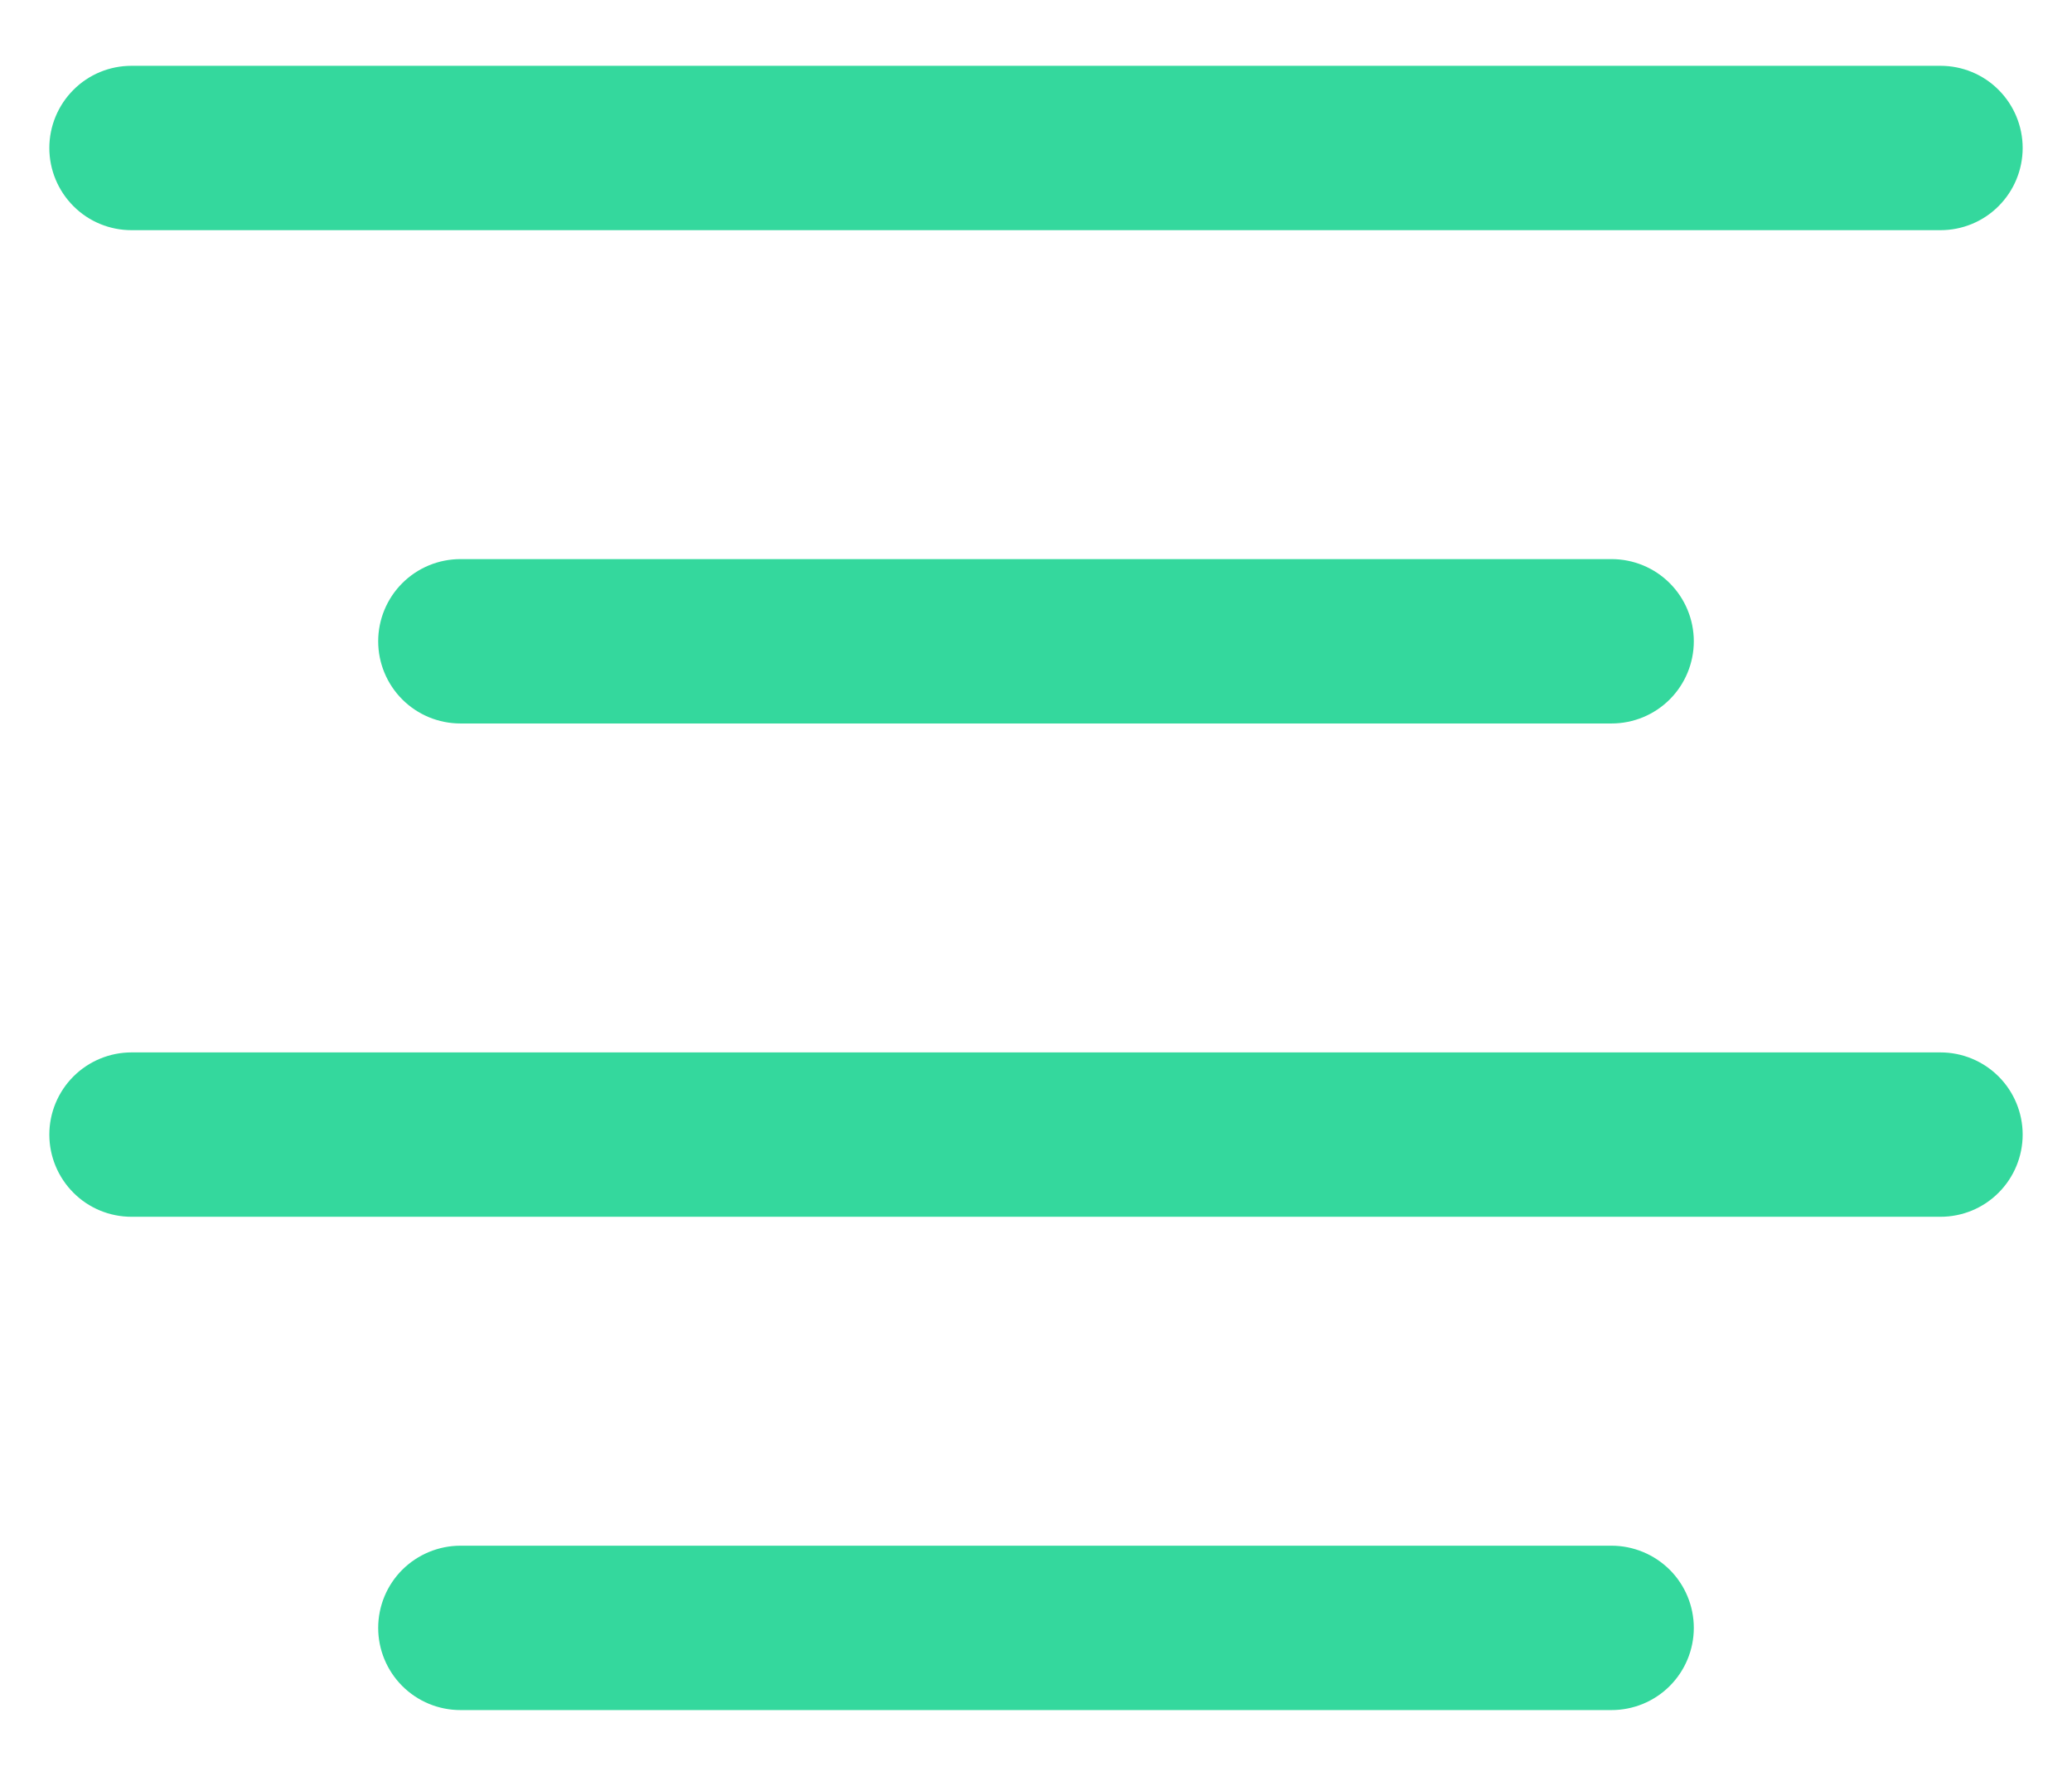 <svg width="21" height="18" viewBox="0 0 21 18" fill="none" xmlns="http://www.w3.org/2000/svg">
<path fill-rule="evenodd" clip-rule="evenodd" d="M3.833 16.5C3.833 16.279 3.921 16.067 4.077 15.911C4.234 15.755 4.446 15.667 4.667 15.667H16.333C16.554 15.667 16.766 15.755 16.923 15.911C17.079 16.067 17.167 16.279 17.167 16.5C17.167 16.721 17.079 16.933 16.923 17.089C16.766 17.246 16.554 17.333 16.333 17.333H4.667C4.446 17.333 4.234 17.246 4.077 17.089C3.921 16.933 3.833 16.721 3.833 16.5ZM0.5 11.5C0.5 11.279 0.588 11.067 0.744 10.911C0.9 10.755 1.112 10.667 1.333 10.667H19.667C19.888 10.667 20.1 10.755 20.256 10.911C20.412 11.067 20.5 11.279 20.5 11.5C20.5 11.721 20.412 11.933 20.256 12.089C20.1 12.246 19.888 12.333 19.667 12.333H1.333C1.112 12.333 0.9 12.246 0.744 12.089C0.588 11.933 0.5 11.721 0.5 11.5ZM3.833 6.5C3.833 6.279 3.921 6.067 4.077 5.911C4.234 5.754 4.446 5.667 4.667 5.667H16.333C16.554 5.667 16.766 5.754 16.923 5.911C17.079 6.067 17.167 6.279 17.167 6.5C17.167 6.721 17.079 6.933 16.923 7.089C16.766 7.246 16.554 7.333 16.333 7.333H4.667C4.446 7.333 4.234 7.246 4.077 7.089C3.921 6.933 3.833 6.721 3.833 6.5ZM0.5 1.5C0.5 1.279 0.588 1.067 0.744 0.911C0.9 0.754 1.112 0.667 1.333 0.667H19.667C19.888 0.667 20.1 0.754 20.256 0.911C20.412 1.067 20.5 1.279 20.5 1.5C20.5 1.721 20.412 1.933 20.256 2.089C20.1 2.246 19.888 2.333 19.667 2.333H1.333C1.112 2.333 0.9 2.246 0.744 2.089C0.588 1.933 0.5 1.721 0.5 1.5Z" fill="#34D89D"/>
</svg>
